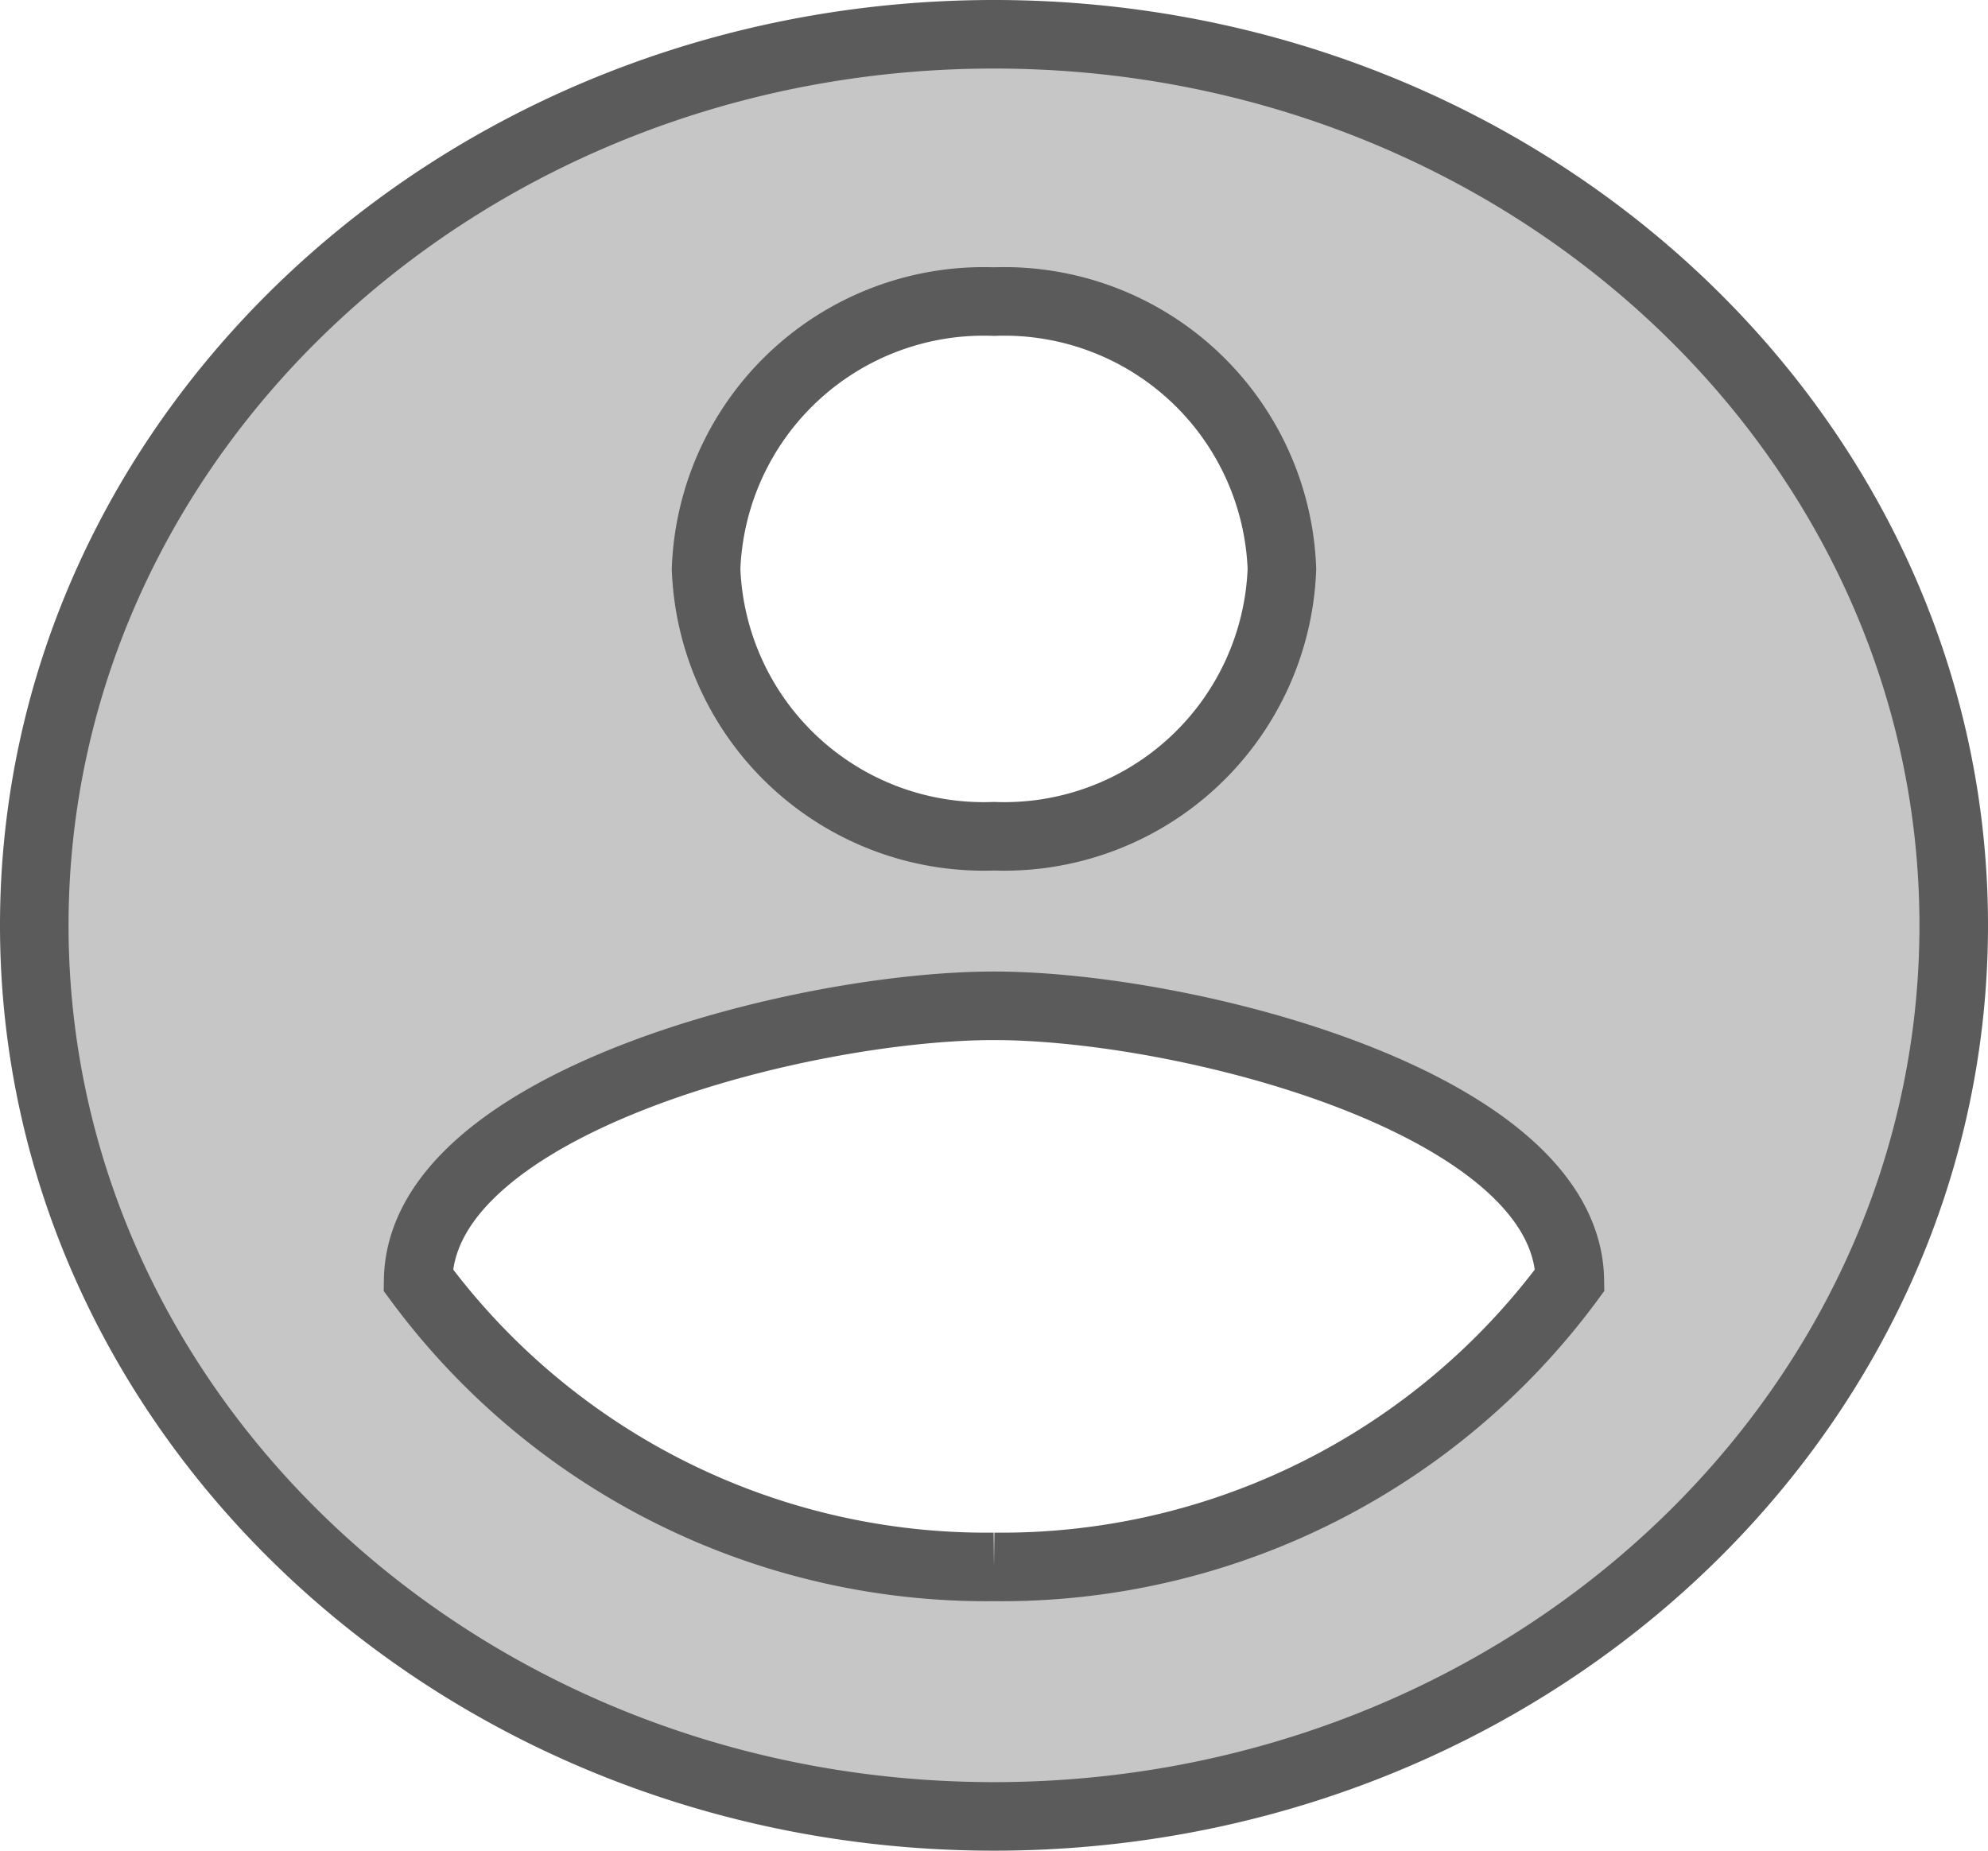 <svg xmlns="http://www.w3.org/2000/svg" width="29" height="27" viewBox="0 0 29 27">
  <g id="Group_103" data-name="Group 103" transform="translate(-361.75 -685.149)">
    <g id="Group_102" data-name="Group 102" transform="translate(362.25 685.649)">
      <g id="Group_101" data-name="Group 101">
        <g id="Group_100" data-name="Group 100">
          <path id="ic_account_circle_24px" d="M16,2C8.272,2,2,7.824,2,15S8.272,28,16,28s14-5.824,14-13S23.728,2,16,2Zm0,3.9a4.053,4.053,0,0,1,4.2,3.9A4.053,4.053,0,0,1,16,13.7a4.053,4.053,0,0,1-4.2-3.9A4.053,4.053,0,0,1,16,5.9Zm0,18.46a10.3,10.3,0,0,1-8.4-4.186c.042-2.587,5.6-4,8.4-4s8.358,1.417,8.4,4A10.3,10.3,0,0,1,16,24.36Z" transform="translate(-2 -2)" fill="#c6c6c6" stroke="#5b5b5b" stroke-width="1"/>
        </g>
      </g>
    </g>
  </g>
</svg>
